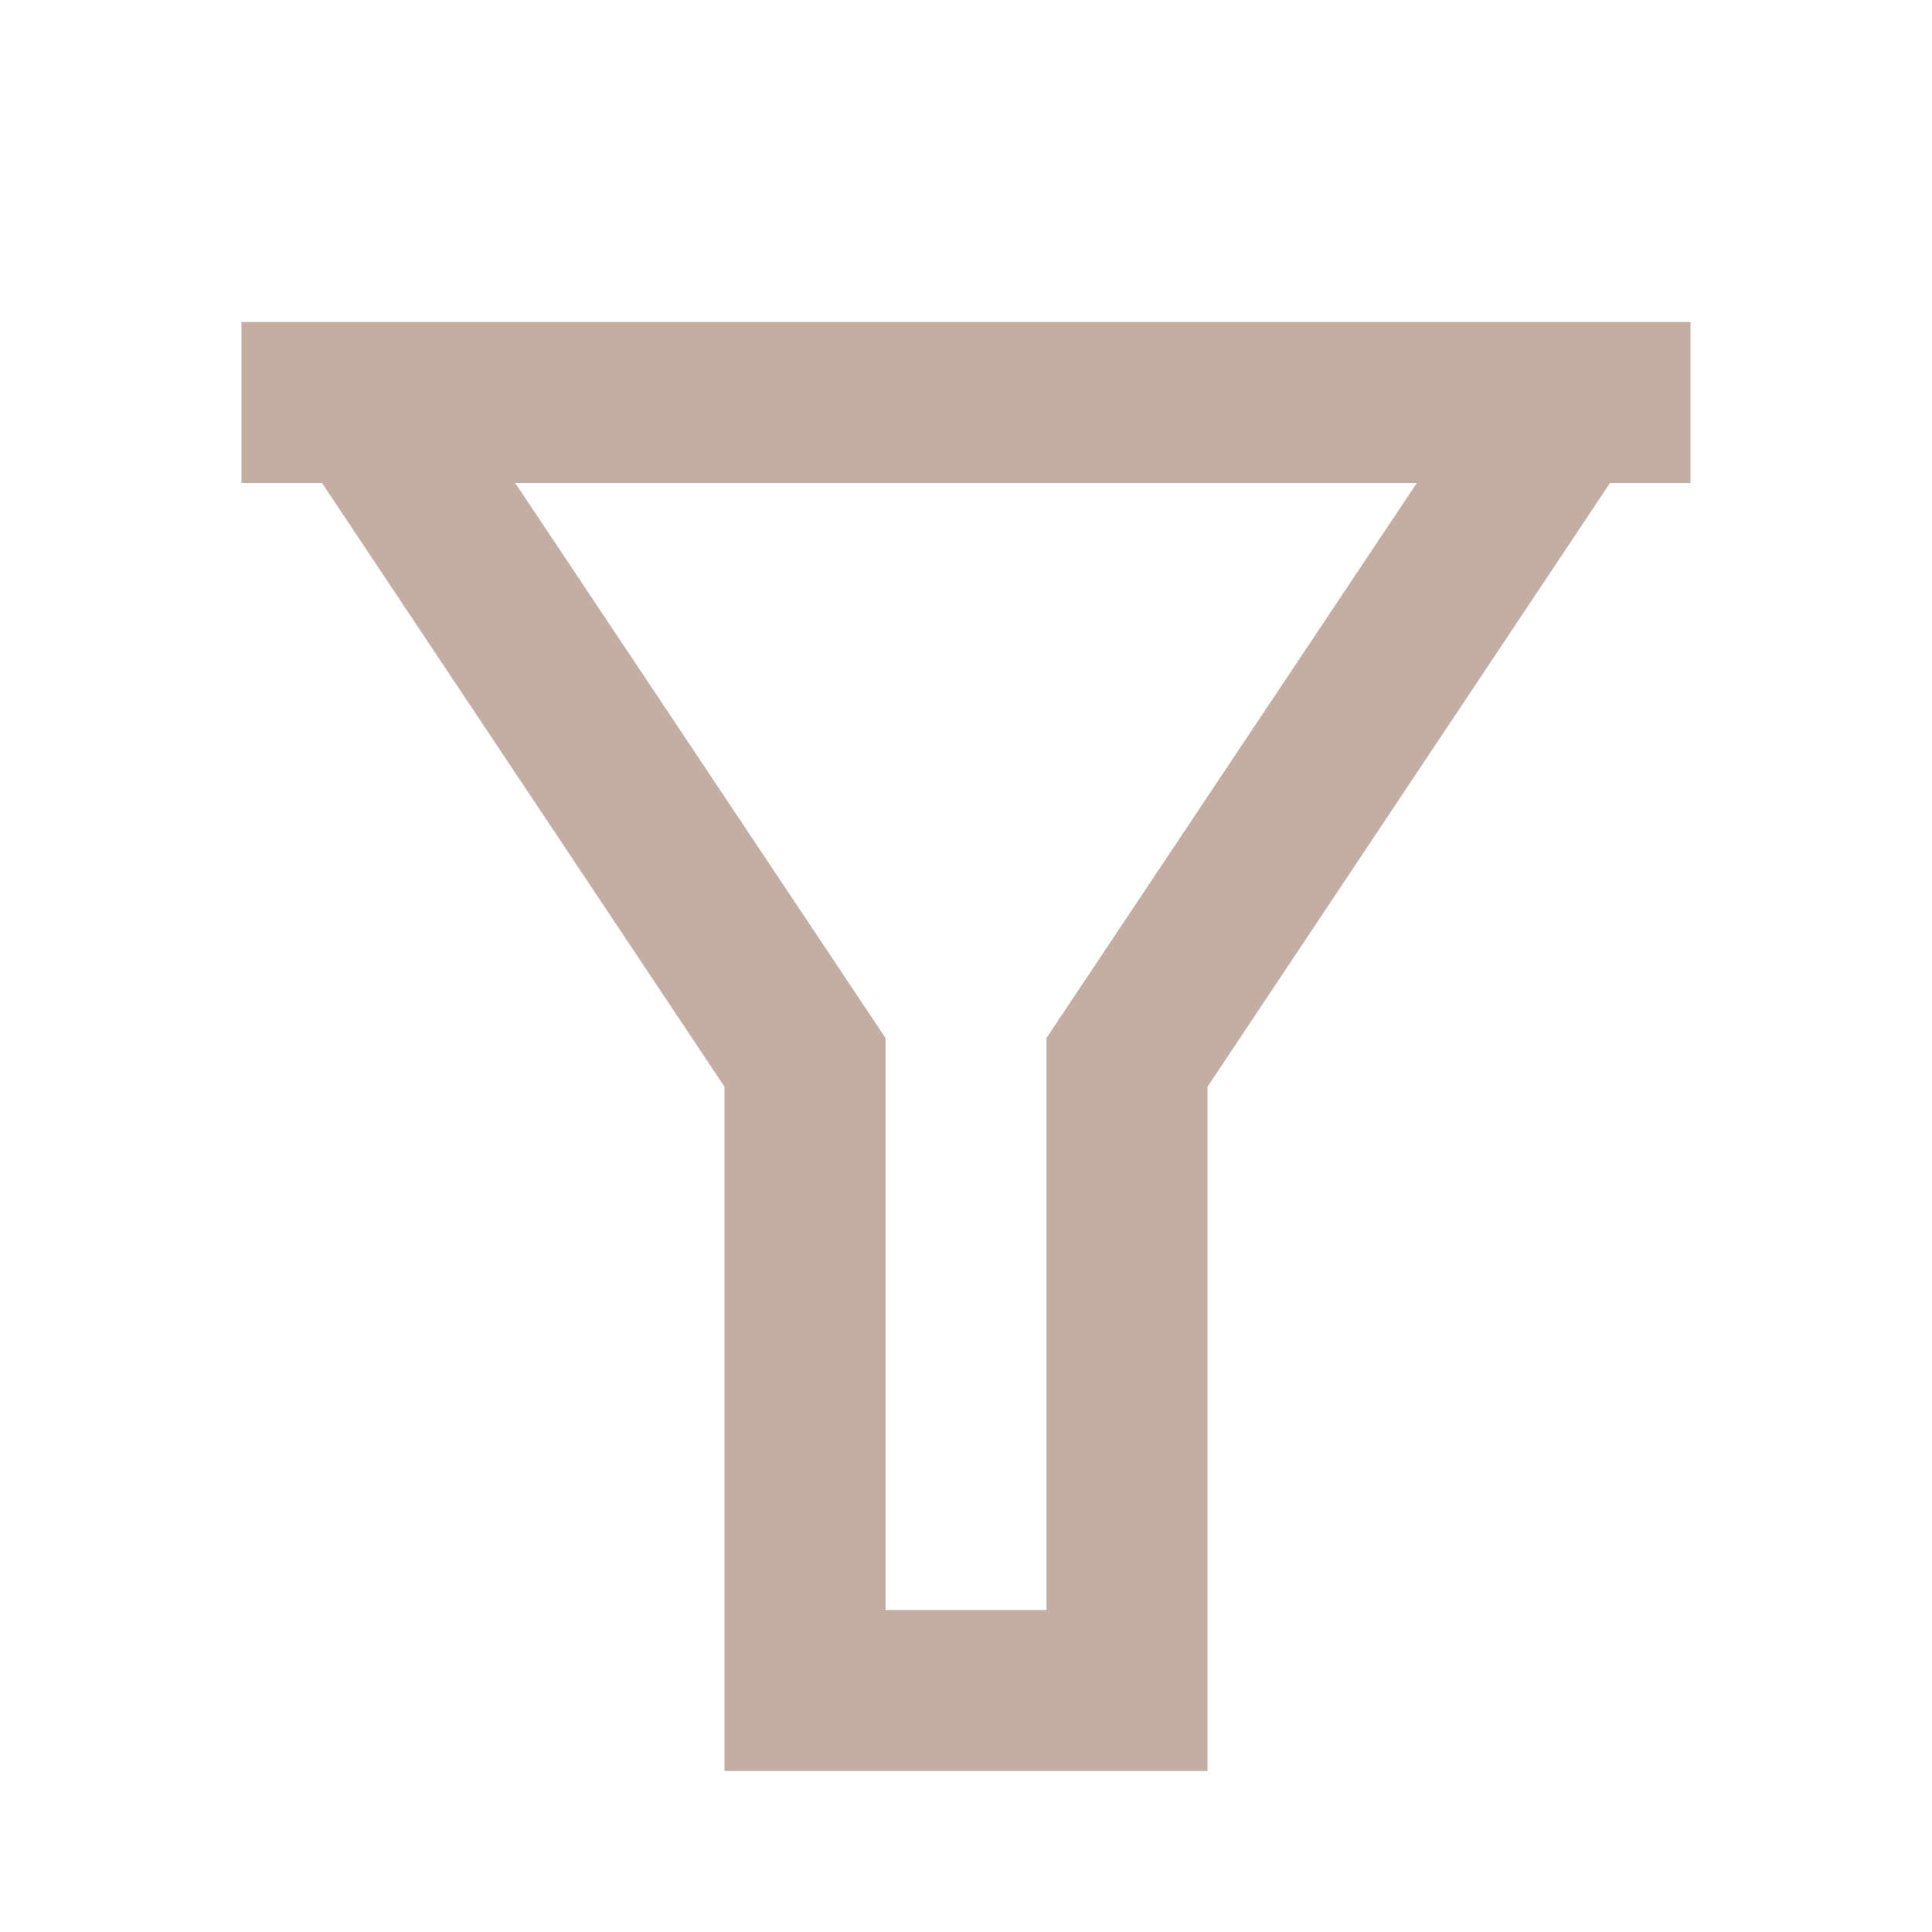 <svg id="Group_115" data-name="Group 115" xmlns="http://www.w3.org/2000/svg" width="24" height="24" viewBox="0 0 24 24">
  <path id="Path_138" data-name="Path 138" d="M0,0H24V24H0Z" fill="none"/>
  <path id="Path_139" data-name="Path 139" d="M21,4V6H20l-5,7.5V22H9V13.5L4,6H3V4ZM6.4,6,11,12.894V20h2V12.894L17.6,6Z" fill="#c4aea3"/>
</svg>
